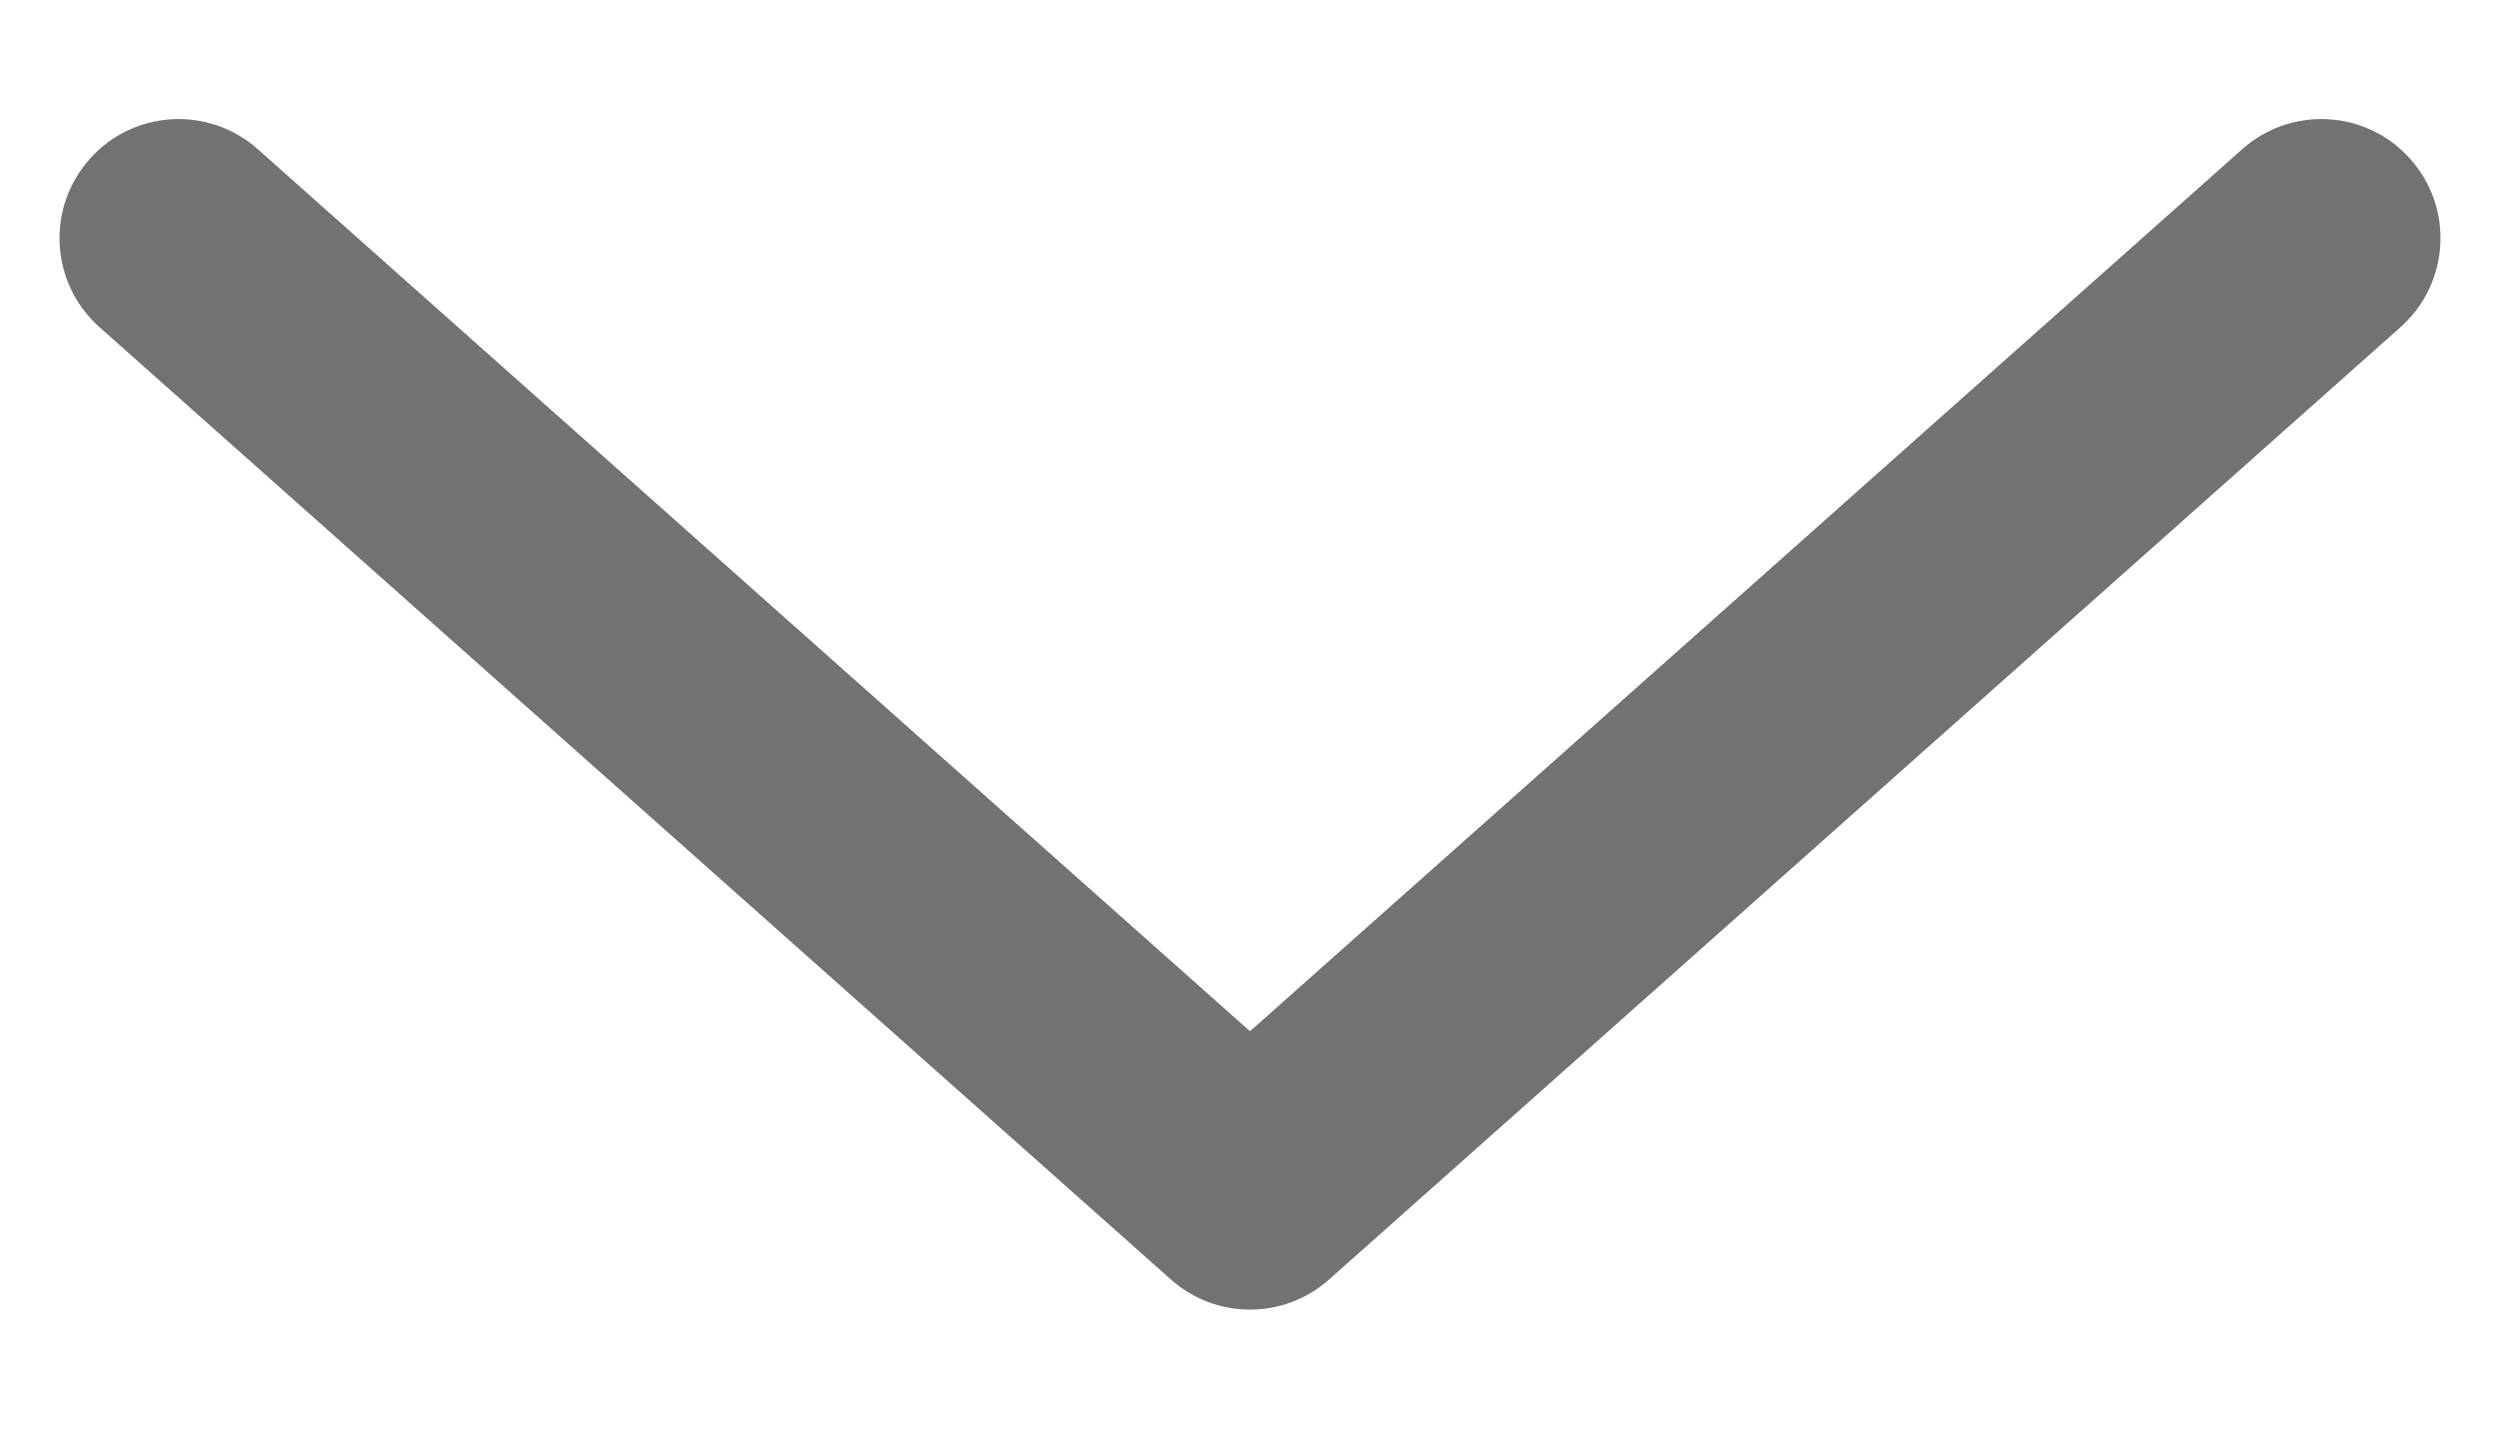 <svg width="14" height="8" viewBox="0 0 14 8" fill="none" xmlns="http://www.w3.org/2000/svg">
<path fill-rule="evenodd" clip-rule="evenodd" d="M13.498 0.891C13.743 1.166 13.718 1.587 13.443 1.832L7.443 7.165C7.19 7.39 6.81 7.39 6.557 7.165L0.557 1.832C0.282 1.587 0.257 1.166 0.502 0.891C0.746 0.615 1.168 0.591 1.443 0.835L7 5.775L12.557 0.835C12.832 0.591 13.254 0.615 13.498 0.891Z" fill="#727273"/>
</svg>
